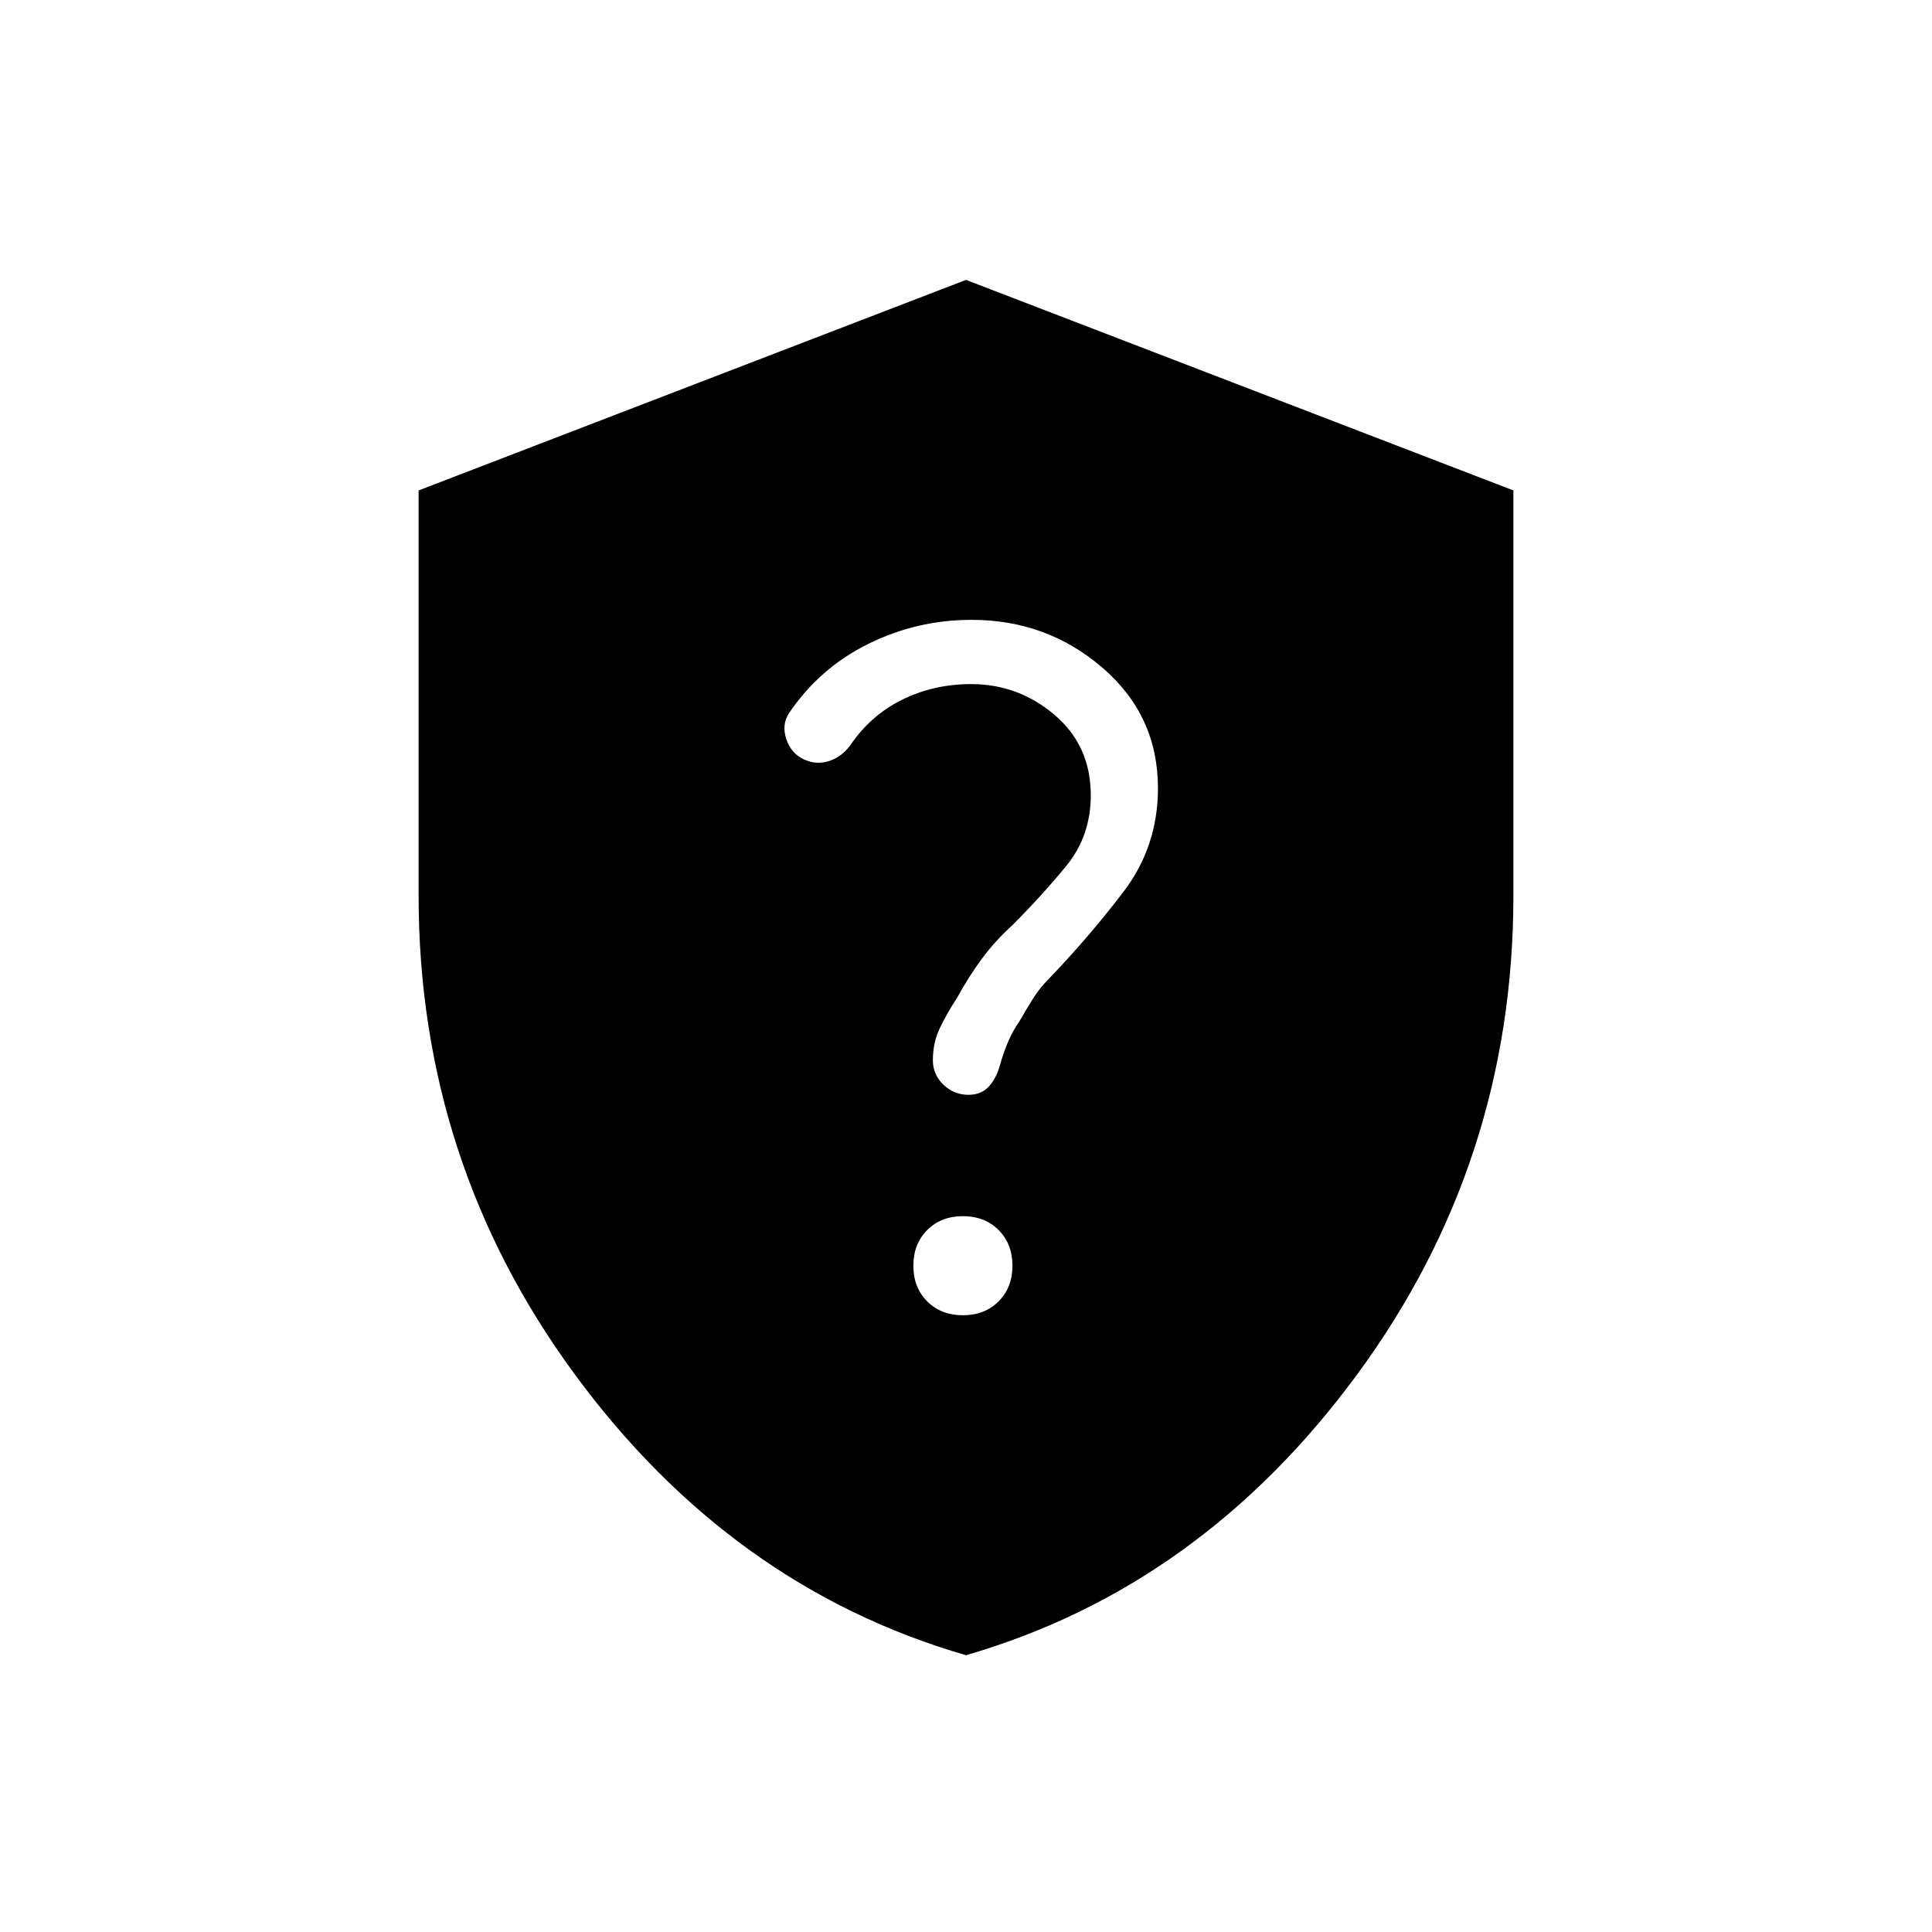 <svg xmlns="http://www.w3.org/2000/svg" height="20" viewBox="0 -960 960 960" width="20"><path d="M480-137.538Q363.461-171.307 285.731-276.92 208-382.532 208-515v-201.308l272-104.615 272 104.615V-515q0 132.468-77.731 238.08Q596.539-171.307 480-137.538Zm-1.538-168.923q10.846 0 17.73-6.885 6.885-6.885 6.885-17.731 0-10.846-6.885-17.731-6.884-6.884-17.73-6.884-10.847 0-17.731 6.884-6.885 6.885-6.885 17.731 0 10.846 6.885 17.731 6.884 6.885 17.731 6.885ZM481.286-416q6.329 0 10.099-4.154 3.769-4.154 5.538-10.769 1.769-6.3 4.154-11.765 2.385-5.466 5.385-9.697 3.314-5.769 6.734-11.23 3.419-5.462 7.65-9.693 20-20.769 37.269-43.384 17.27-22.616 17.27-51.616 0-36.199-27.623-59.946Q520.14-652 482.797-652q-27.182 0-51.374 11.961-24.192 11.962-39.423 34.464-3.692 5.806-1.256 12.919t8.677 9.961q6.041 2.849 12.31.926t10.722-7.846q10.009-14.847 25.739-22.654 15.731-7.808 34.346-7.808 23.477 0 41.47 15.308Q542-589.462 542-564.846q0 20.307-12.269 35.231-12.27 14.923-26.808 29.461-8.462 7.692-14.936 16.421-6.474 8.728-12.372 19.425-5 7.687-8.538 14.987-3.539 7.3-3.539 16.138 0 7.106 5.221 12.145Q473.98-416 481.286-416Z"/></svg>